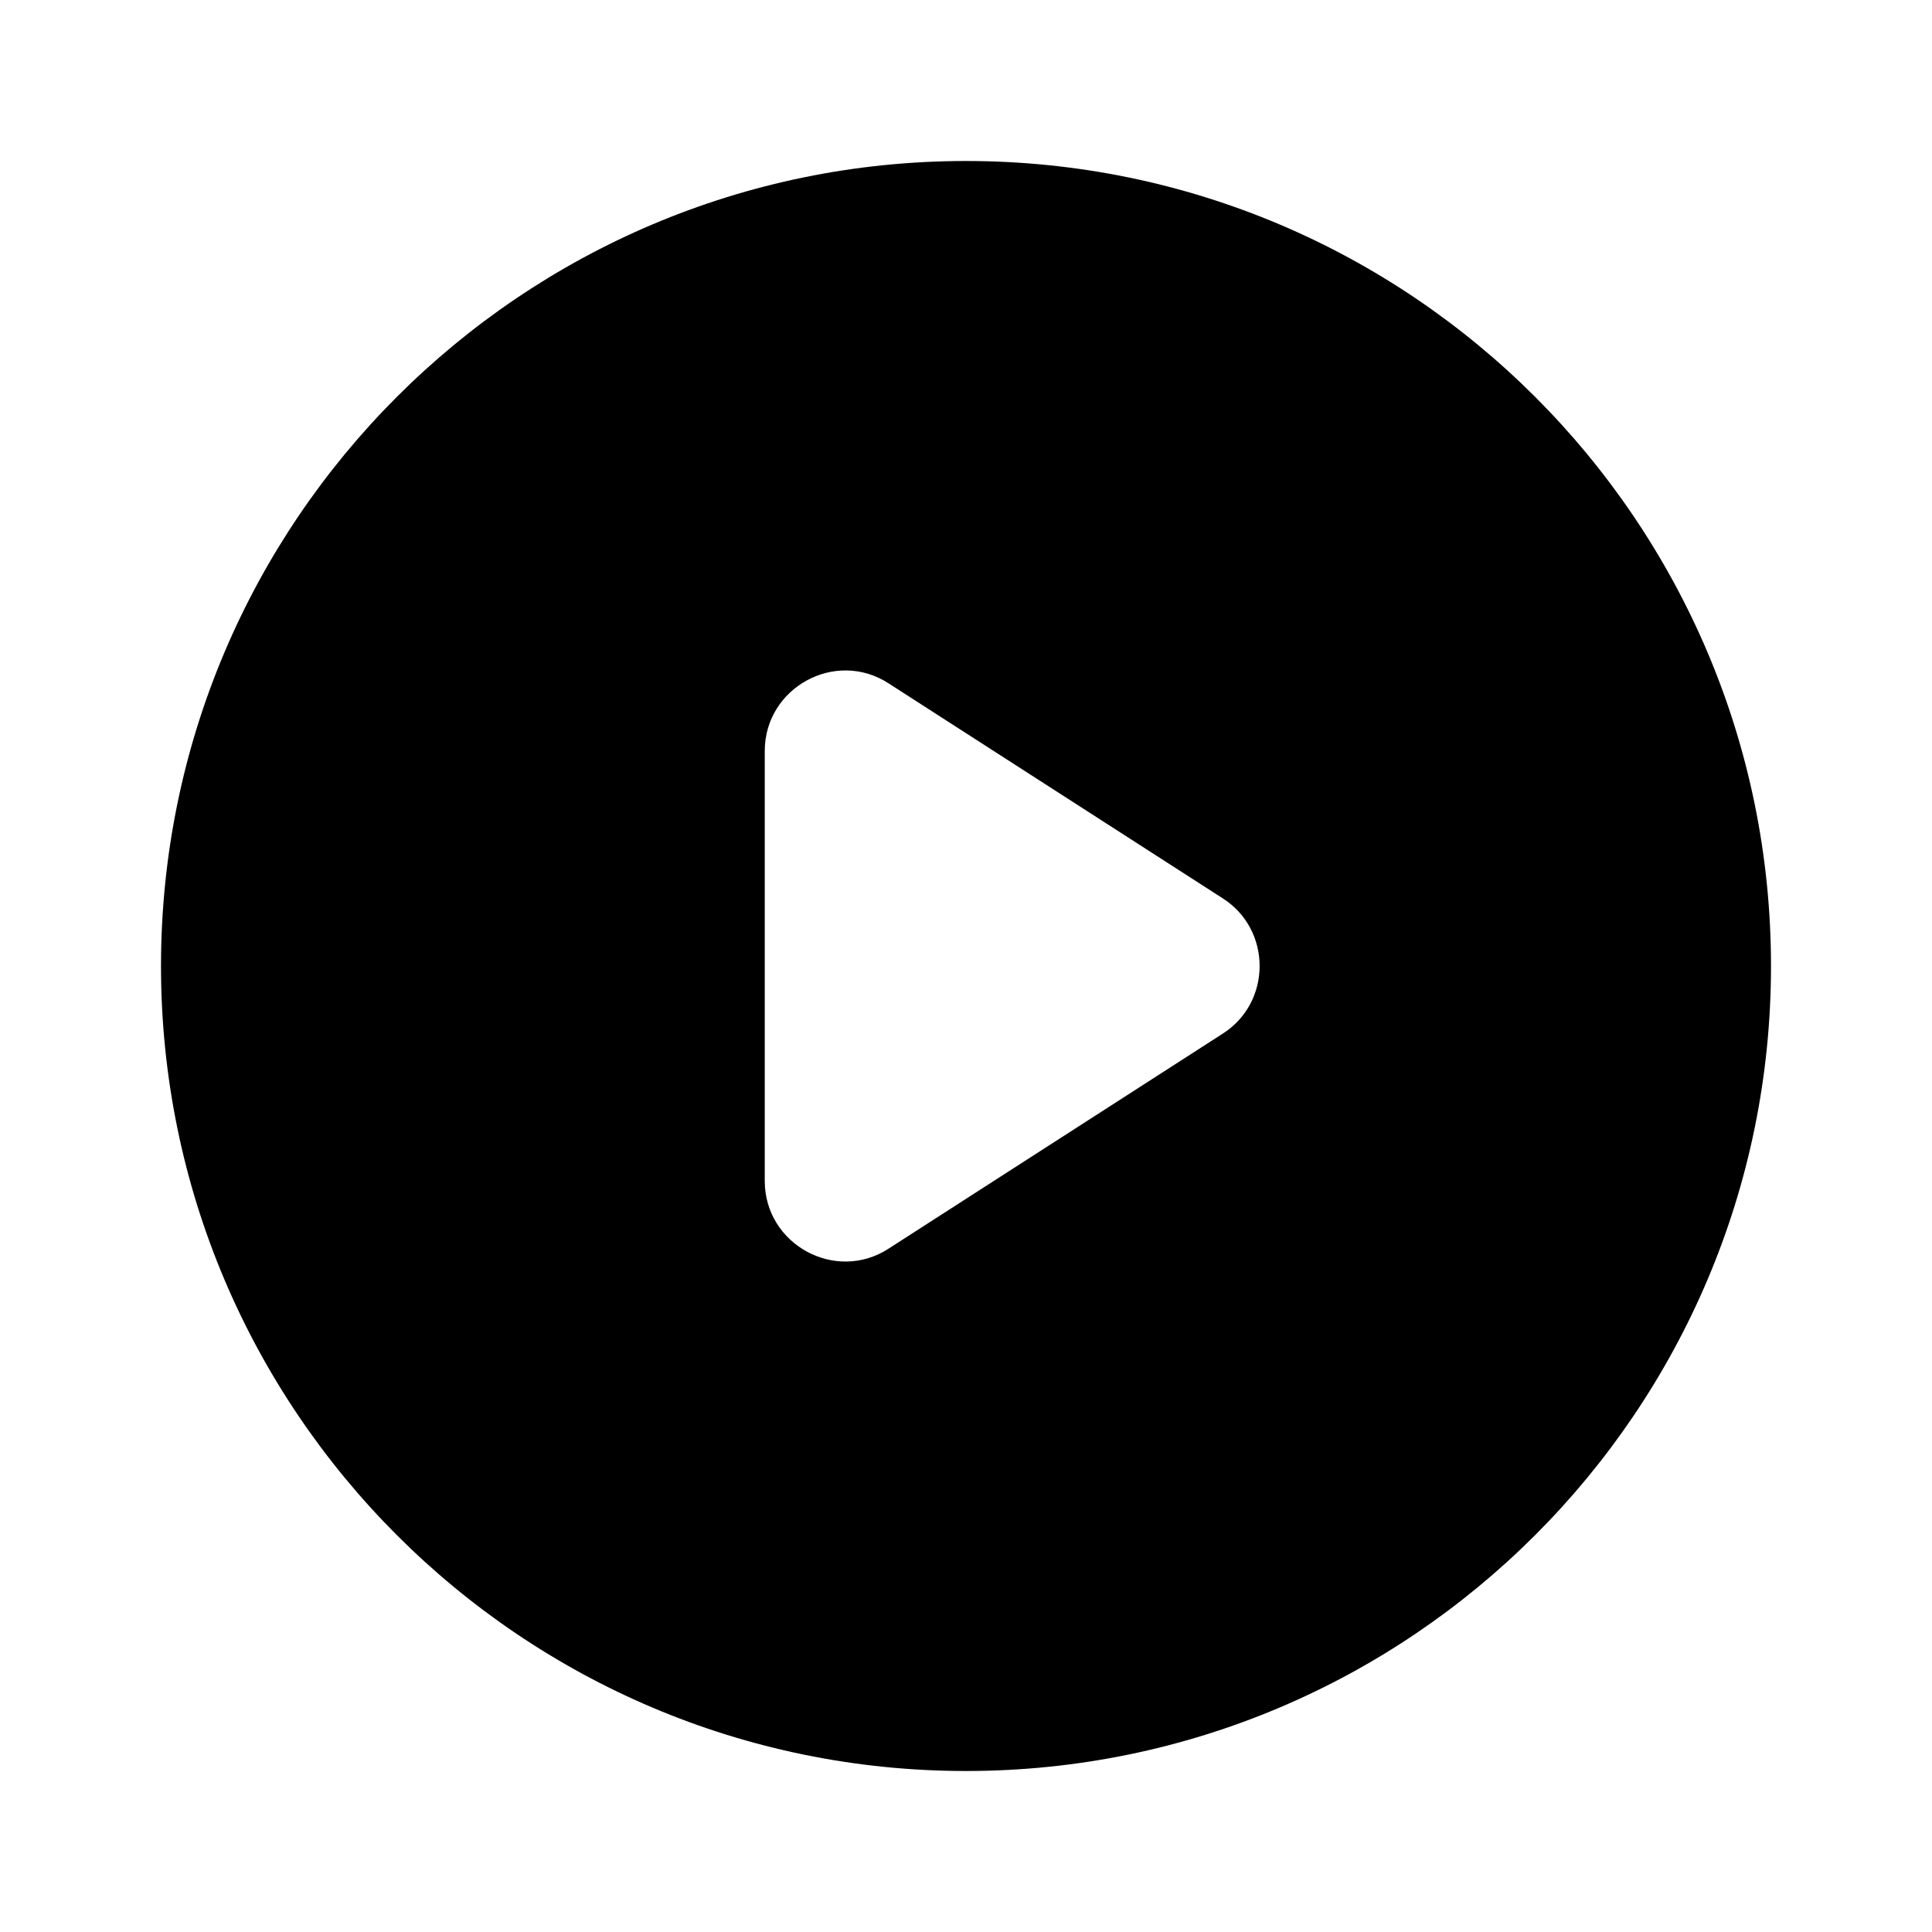 <svg xmlns="http://www.w3.org/2000/svg" width="24" height="24">
  <path fill="none" d="M0 0H24V24H0z"/>
  <path d="M12 2C6.48 2 2 6.48 2 12s4.48 10 10 10 10-4.48 10-10S17.52 2 12 2zM9.5 14.67V9.33c0-0.79 0.88-1.27 1.54-0.84l4.15 2.67c0.61 0.39 0.61 1.29 0 1.68l-4.15 2.67C10.38 15.94 9.5 15.46 9.5 14.67z"/>
</svg>
